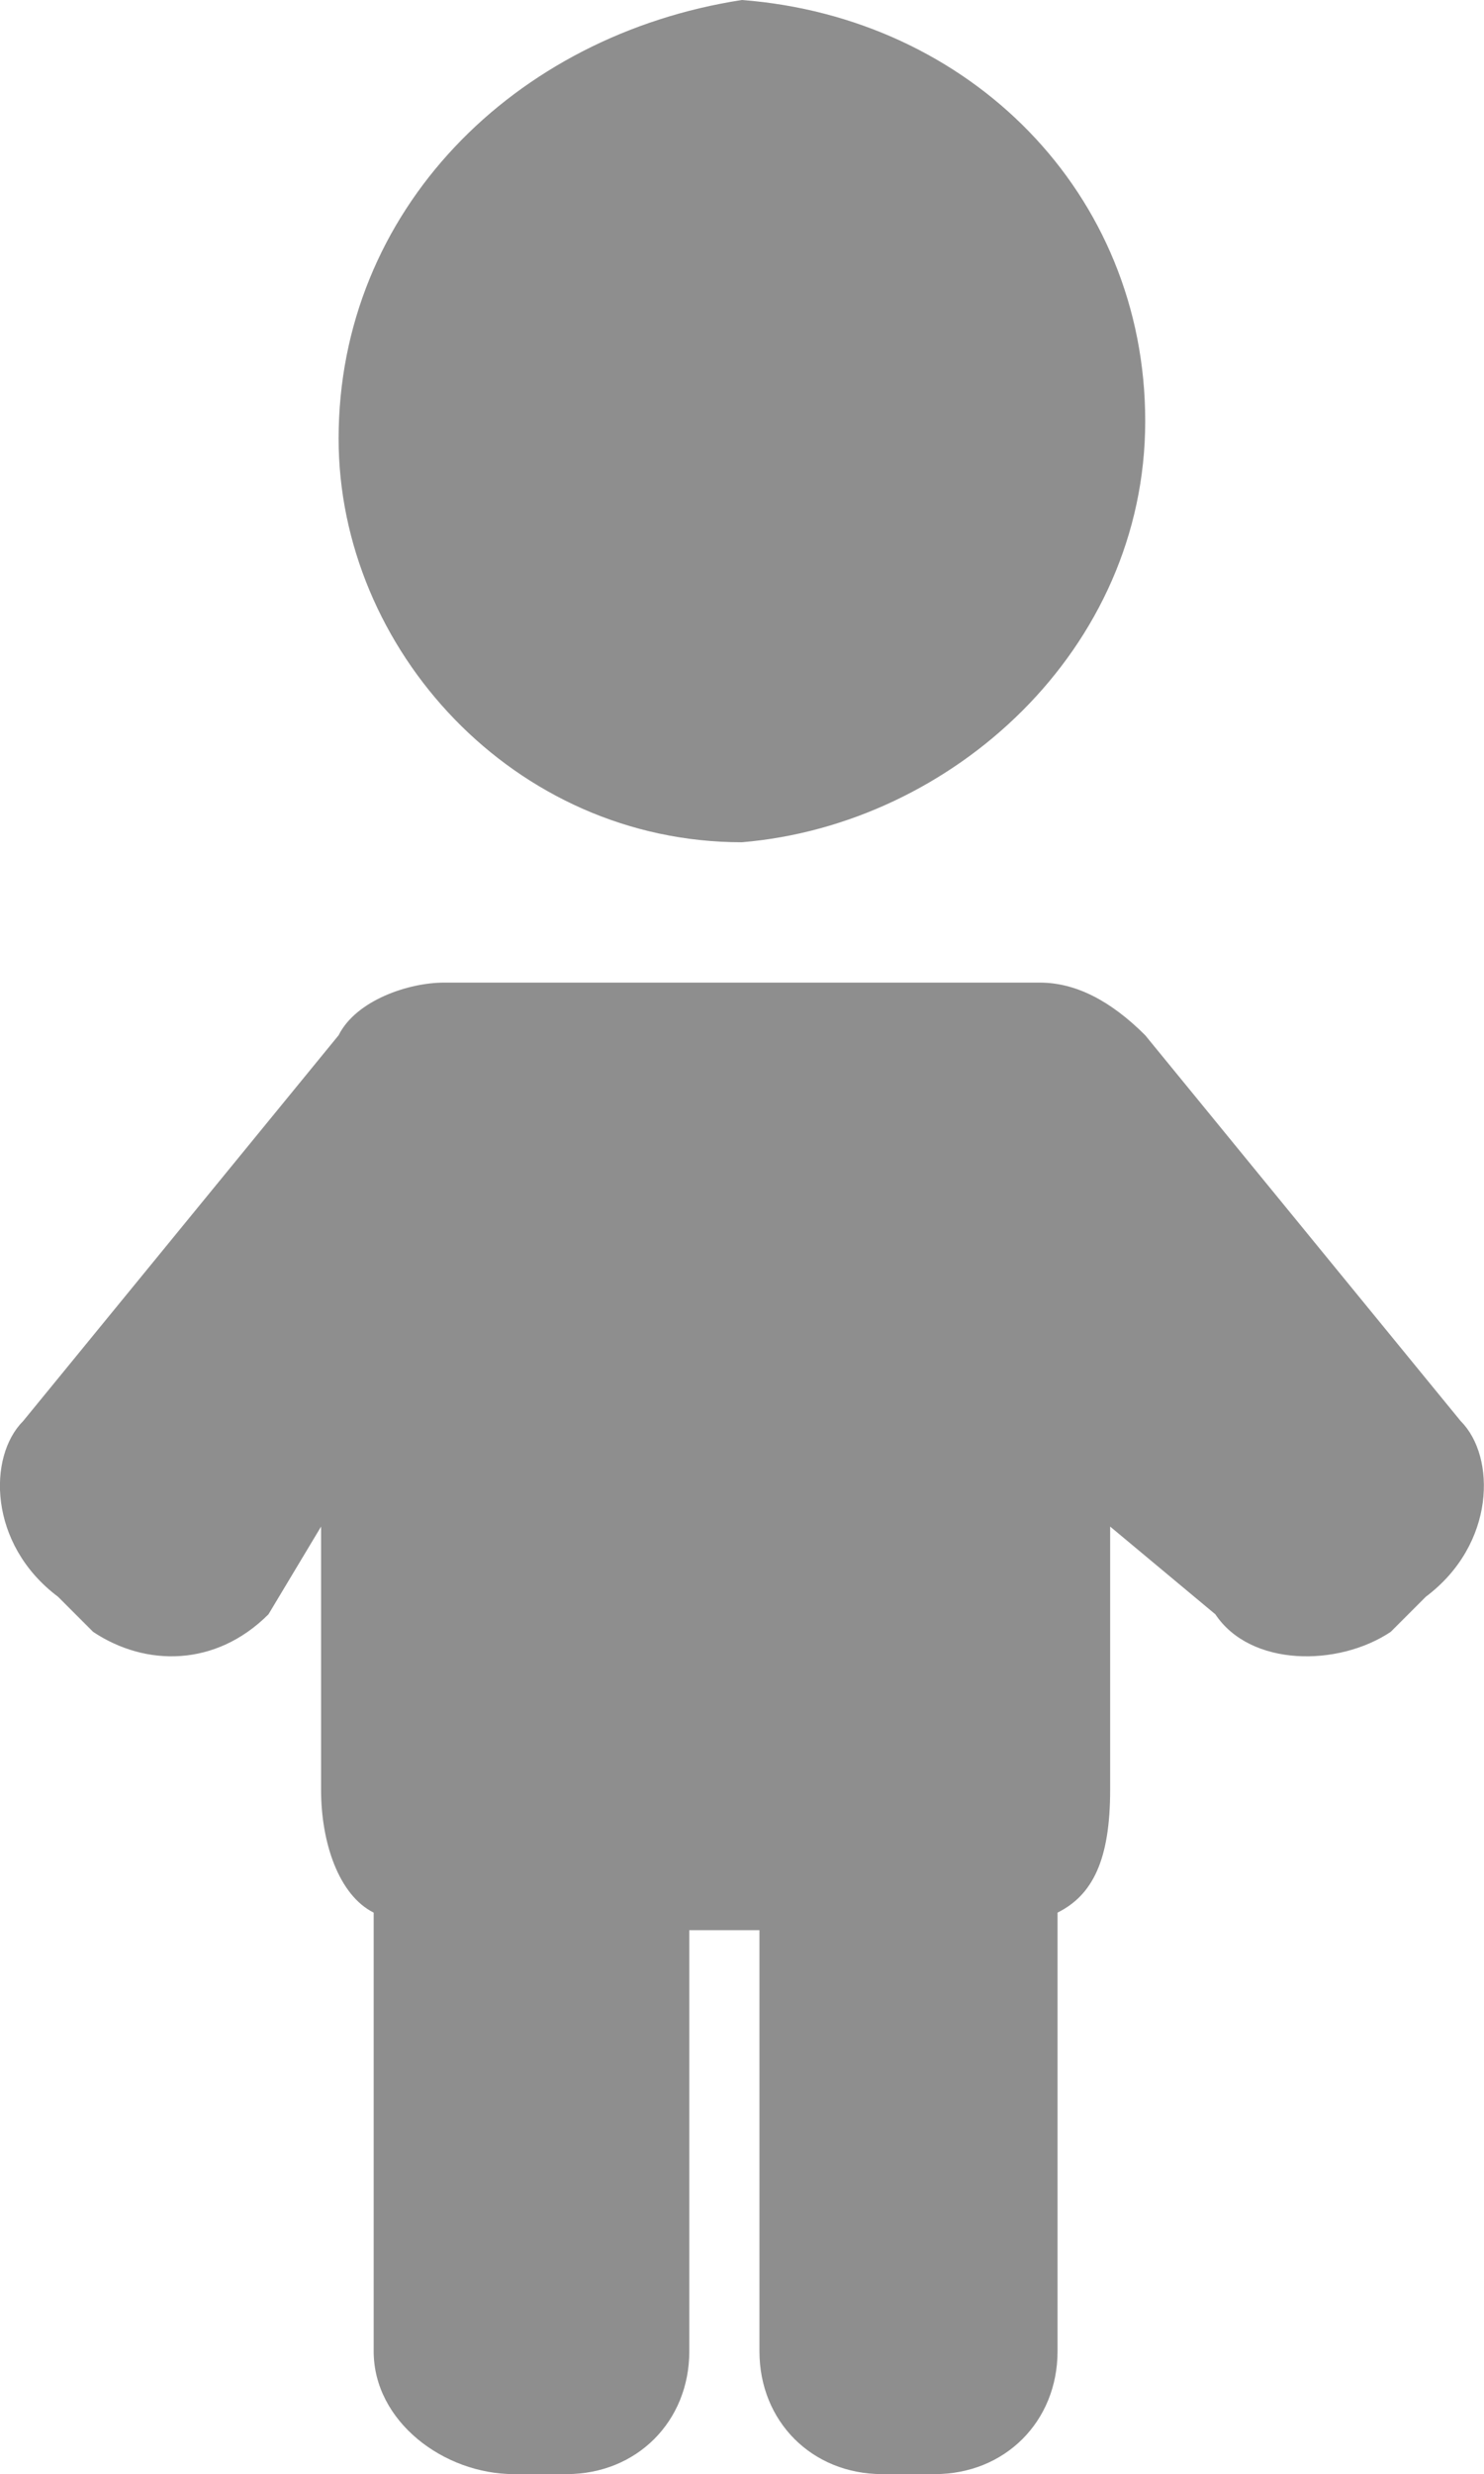 <?xml version="1.0" encoding="UTF-8" standalone="no"?>
<!-- Generator: Adobe Illustrator 20.1.0, SVG Export Plug-In . SVG Version: 6.00 Build 0)  -->

<svg
   xmlns:dc="http://purl.org/dc/elements/1.1/"
   xmlns:cc="http://creativecommons.org/ns#"
   xmlns:rdf="http://www.w3.org/1999/02/22-rdf-syntax-ns#"
   xmlns:svg="http://www.w3.org/2000/svg"
   xmlns="http://www.w3.org/2000/svg"
   xmlns:sodipodi="http://sodipodi.sourceforge.net/DTD/sodipodi-0.dtd"
   xmlns:inkscape="http://www.inkscape.org/namespaces/inkscape"
   version="1.1"
   id="Layer_1"
   x="0px"
   y="0px"
   viewBox="0 0 8.463 14.1"
   xml:space="preserve"
   inkscape:version="0.91 r13725"
   sodipodi:docname="Child price grey.svg"
   width="8.463"
   height="14.1"><defs
     id="defs13" /><sodipodi:namedview
     pagecolor="#ffffff"
     bordercolor="#666666"
     borderopacity="1"
     objecttolerance="10"
     gridtolerance="10"
     guidetolerance="10"
     inkscape:pageopacity="0"
     inkscape:pageshadow="2"
     inkscape:window-width="742"
     inkscape:window-height="480"
     id="namedview11"
     showgrid="false"
     fit-margin-top="0"
     fit-margin-left="0"
     fit-margin-right="0"
     fit-margin-bottom="0"
     inkscape:zoom="16.857143"
     inkscape:cx="4.231371"
     inkscape:cy="7"
     inkscape:window-x="0"
     inkscape:window-y="0"
     inkscape:window-maximized="0"
     inkscape:current-layer="Layer_1" /><style
     type="text/css"
     id="style3">
	.st0{fill:#8E8E8E;}
</style><g
     id="g5"
     transform="translate(-0.069,0.1)"><path
       class="st0"
       d="M 8.4,8 6.6,5.8 C 6.4,5.6 6.2,5.5 6,5.5 l -1.7,0 -1.7,0 C 2.4,5.5 2.1,5.6 2,5.8 L 0.2,8 C 0,8.2 0,8.7 0.4,9 l 0.2,0.2 c 0.3,0.2 0.7,0.2 1,-0.1 l 0.3,-0.5 0,1.5 c 0,0.3 0.1,0.6 0.3,0.7 l 0,2.5 C 2.2,13.7 2.6,14 3,14 l 0.3,0 C 3.7,14 4,13.7 4,13.3 l 0,-2.4 0.2,0 0.2,0 0,2.4 c 0,0.4 0.3,0.7 0.7,0.7 l 0.3,0 c 0.4,0 0.7,-0.3 0.7,-0.7 l 0,-2.5 C 6.3,10.7 6.4,10.5 6.4,10.1 L 6.4,8.6 7,9.1 C 7.2,9.4 7.7,9.4 8,9.2 L 8.2,9 C 8.6,8.7 8.6,8.2 8.4,8 Z"
       id="path7"
       inkscape:connector-curvature="0"
       style="fill:#8e8e8e" /><path
       class="st0"
       d="M 4.3,4.7 C 5.5,4.6 6.6,3.6 6.6,2.3 6.6,1 5.6,0 4.3,-0.1 3,0.1 2,1.1 2,2.4 2,3.6 3,4.7 4.3,4.7 Z"
       id="path9"
       inkscape:connector-curvature="0"
       style="fill:#8e8e8e" /></g></svg>